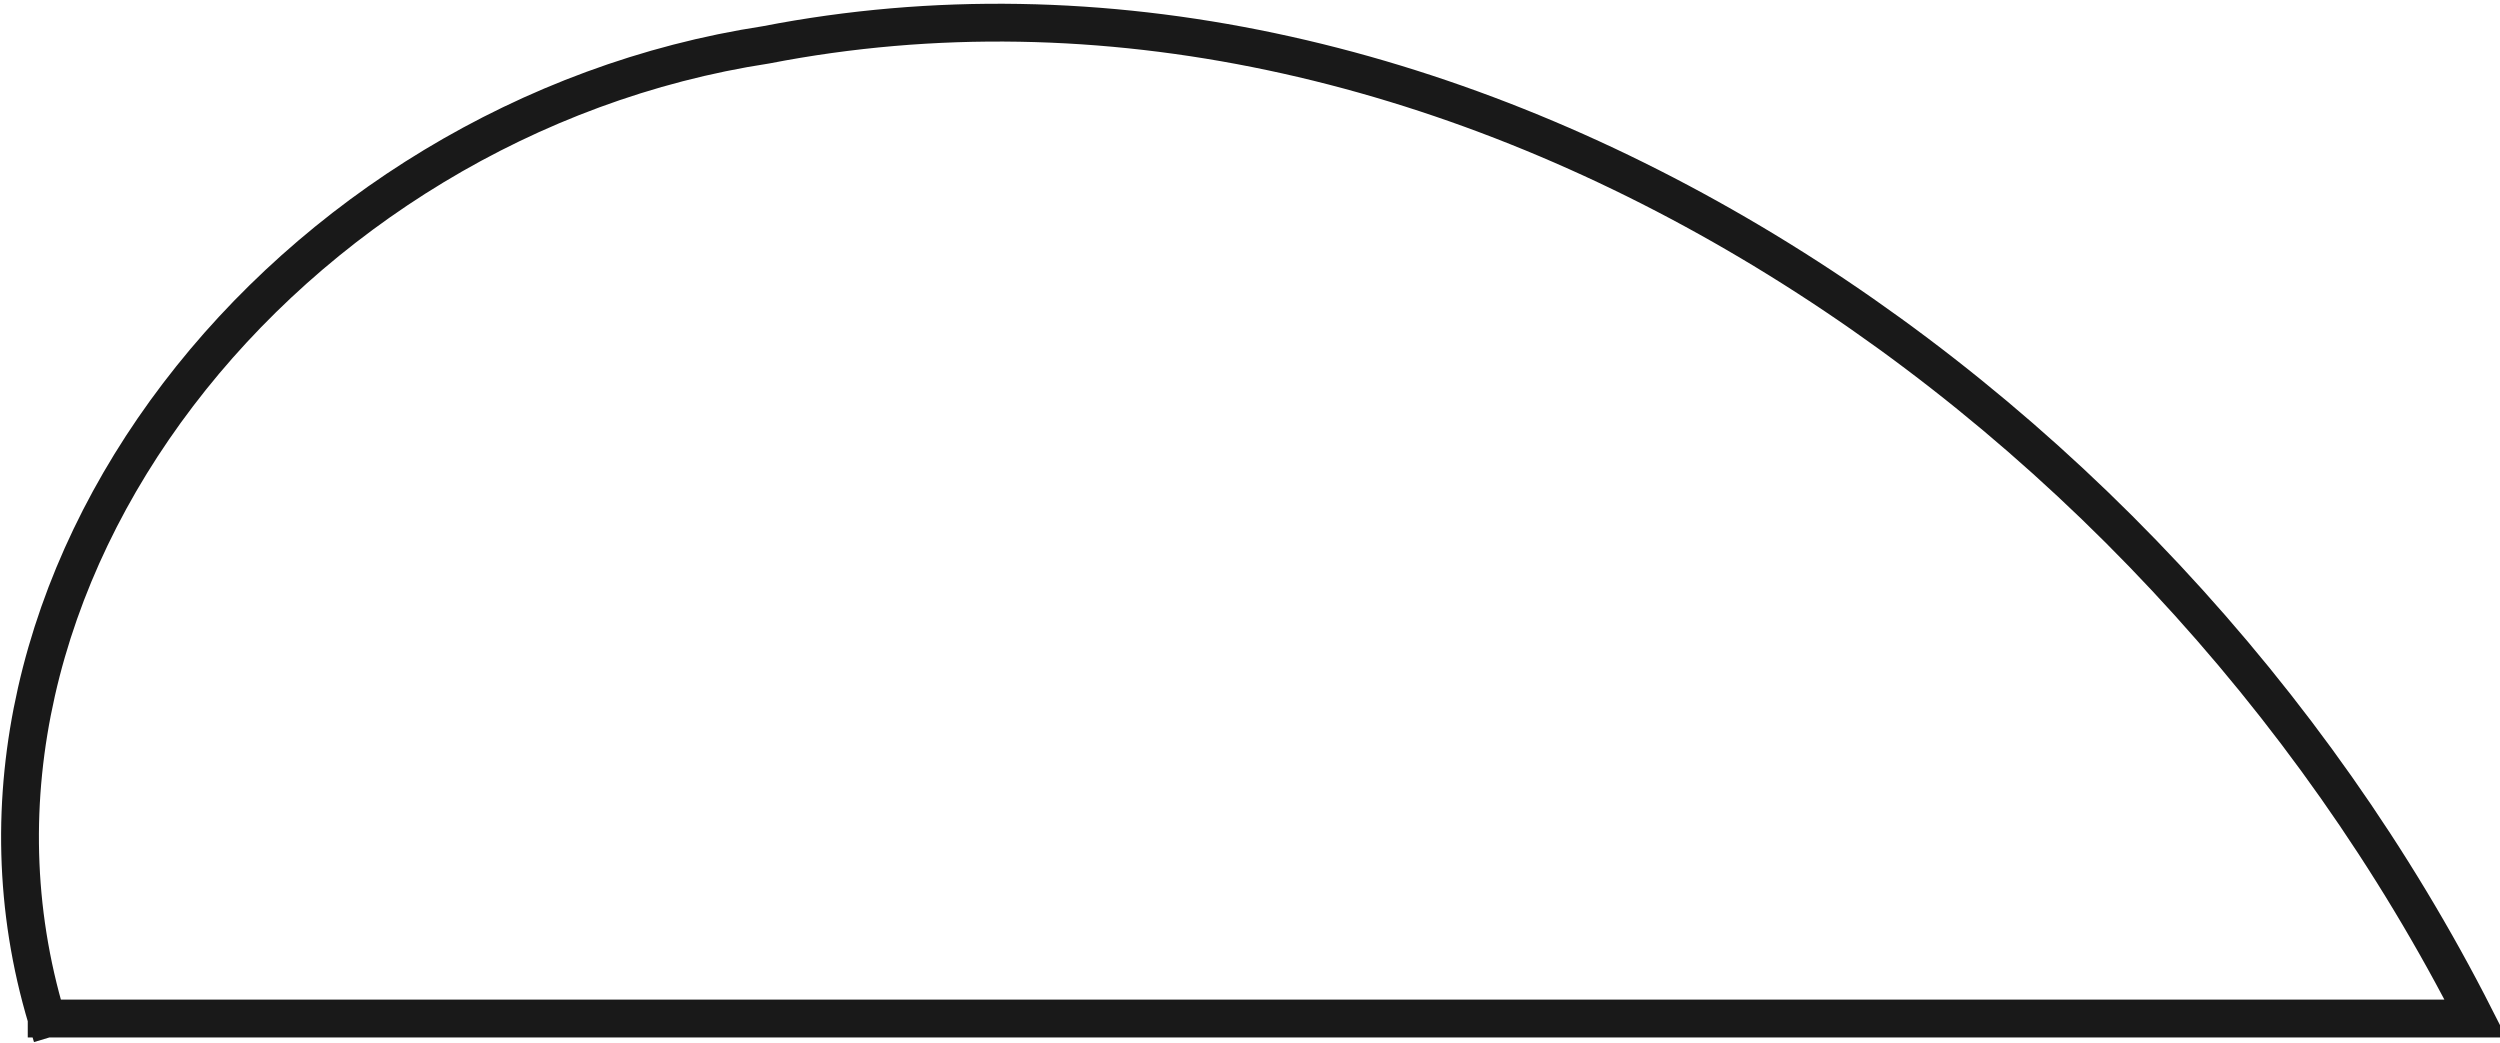 <?xml version="1.0"?>
<!DOCTYPE svg PUBLIC "-//W3C//DTD SVG 1.1//EN" "http://www.w3.org/Graphics/SVG/1.1/DTD/svg11.dtd">
<svg width="23.146mm" height="9.657mm" viewBox="0 0 23.146 9.657" xmlns="http://www.w3.org/2000/svg" version="1.1">
<g id="Wire015" transform="translate(0.432,9.43) scale(1,-1)">
<path id="Wire015_w0000"  d="M 1.0994439088388193e-16 -4.426291232562571e-15 C -1.218 4.059 2.243 8.339 6.661 9.015 C 12.89 10.226 19.477 5.931 22.487 -2.842170943040401e-14 L 0.0 -7.105427357601002e-15 " stroke="#191919" stroke-width="0.35 px" style="stroke-width:0.35;stroke-miterlimit:4;stroke-dasharray:none;stroke-linecap:square;fill:none;fill-opacity:1;fill-rule: evenodd"/>
<title>b'Wire015'</title>
</g>
</svg>